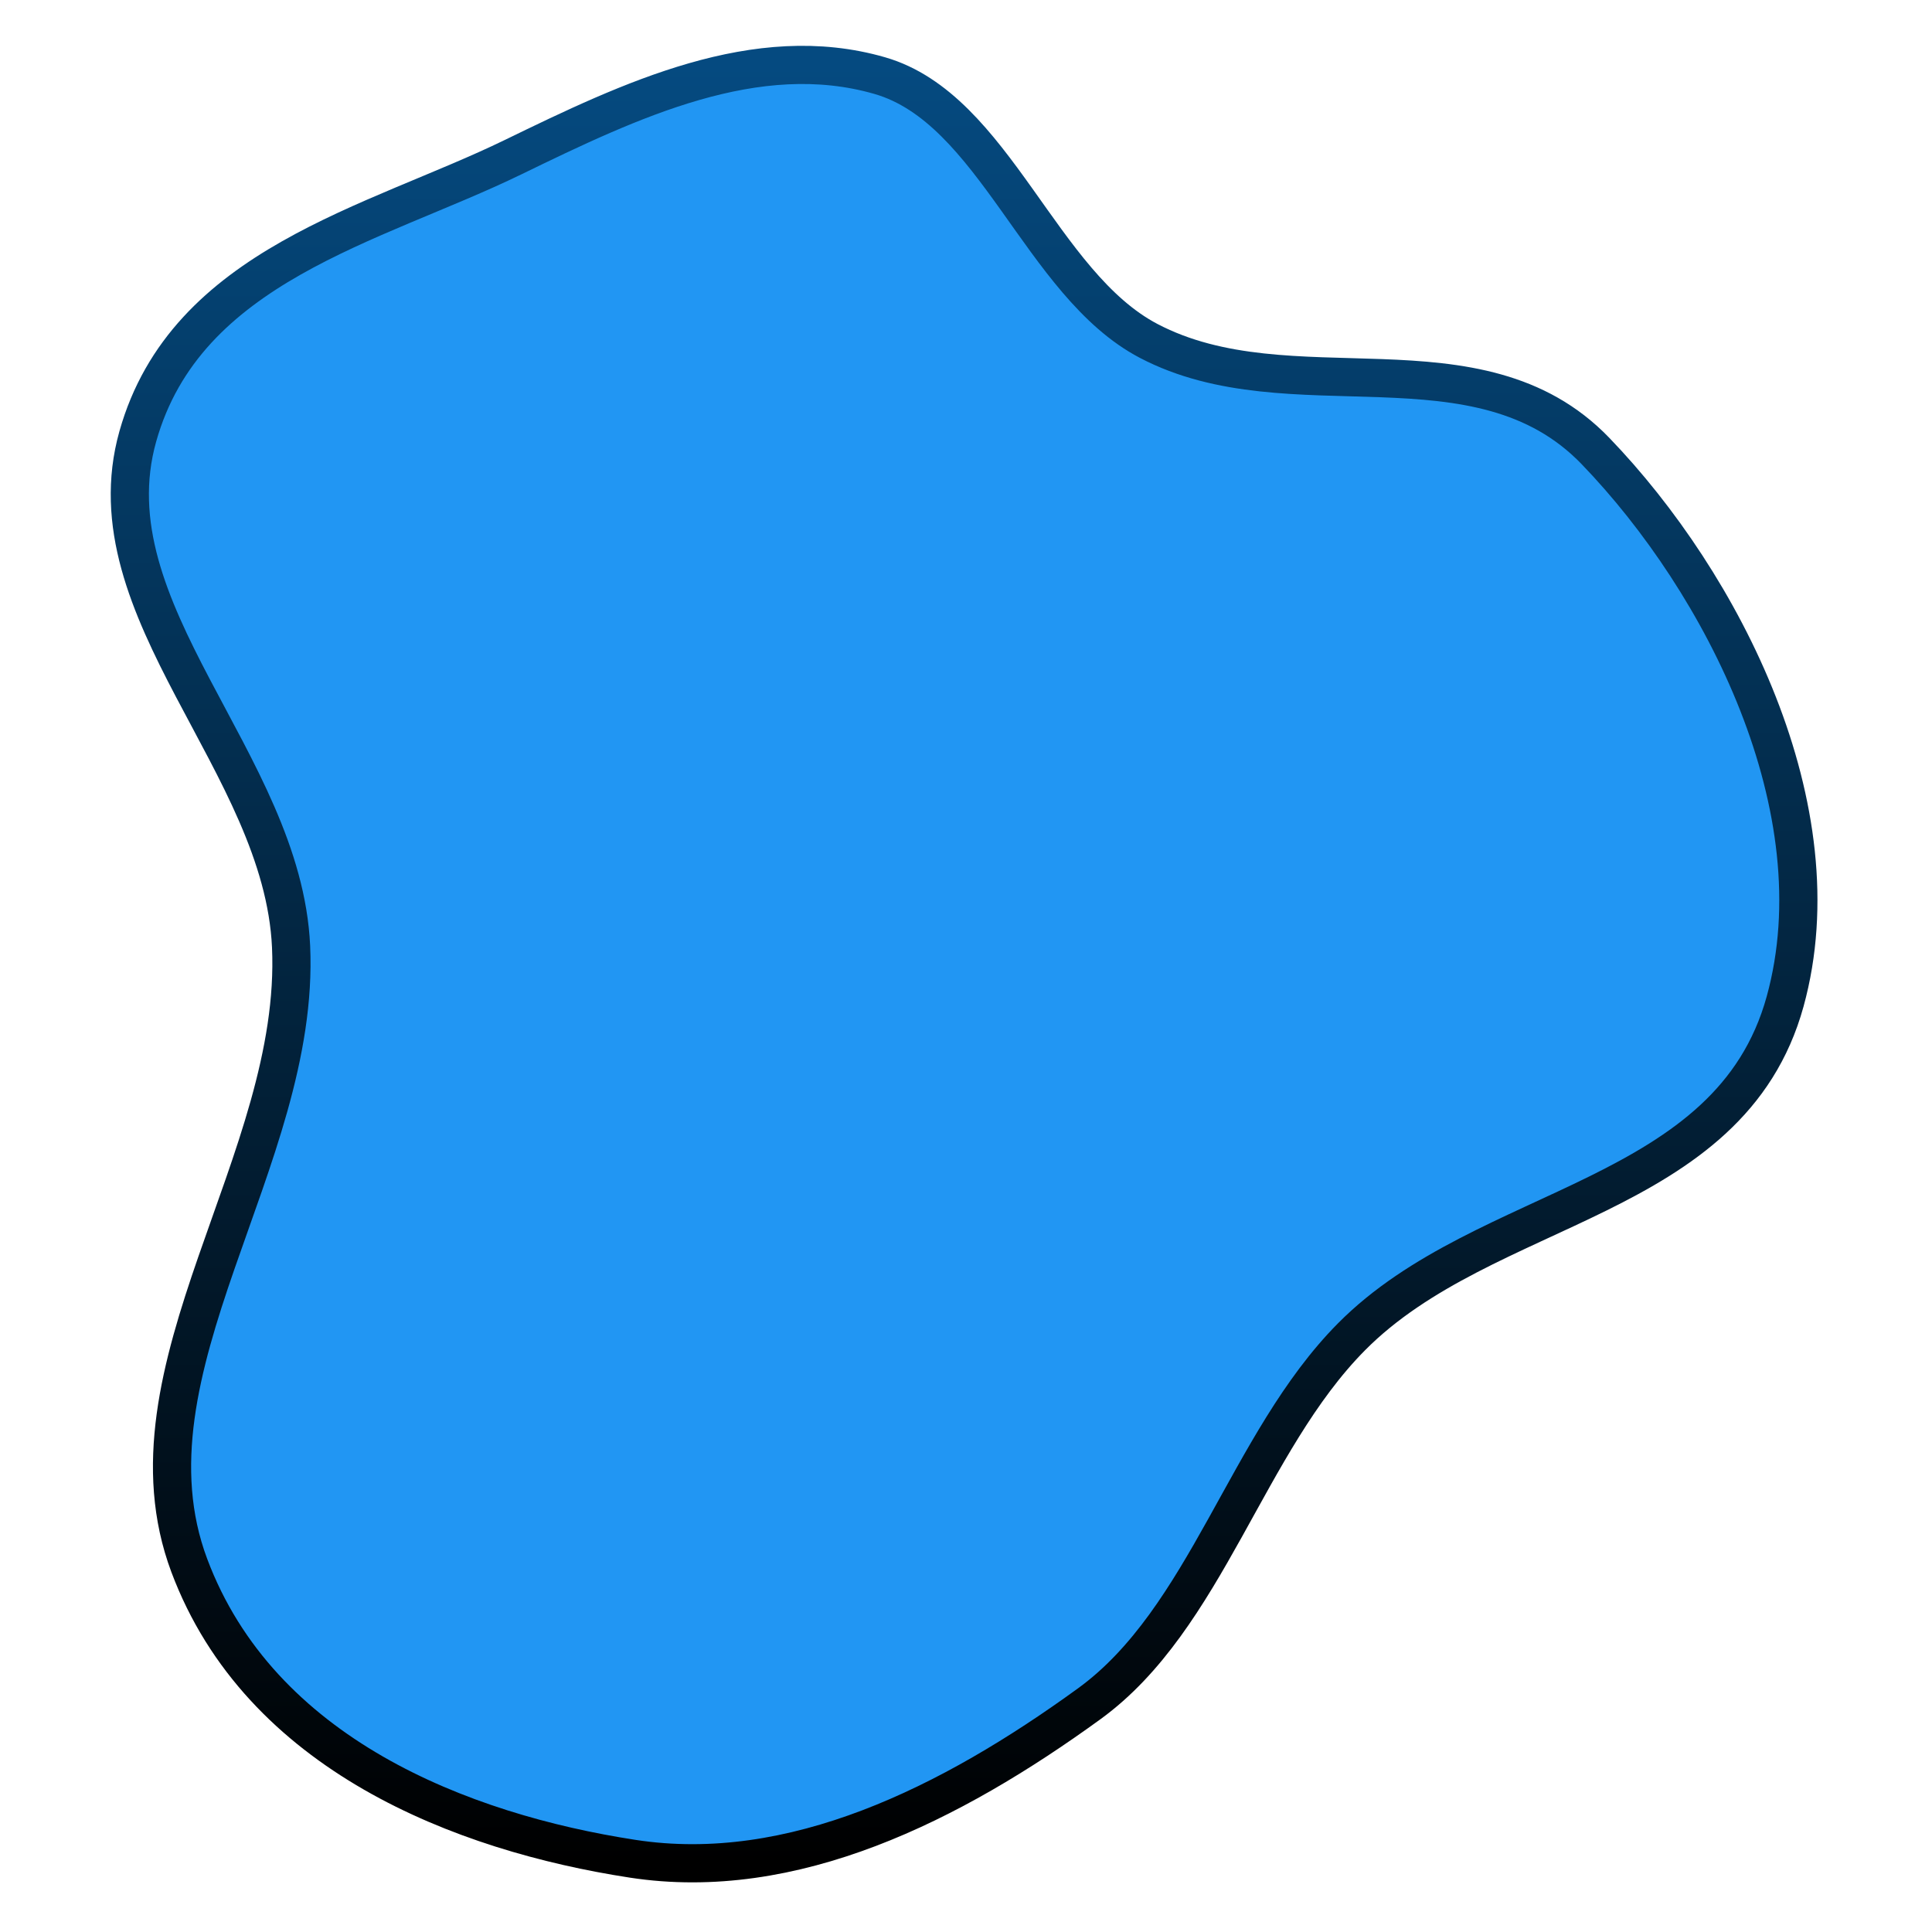 <svg width="506" height="506" viewBox="0 0 506 506" fill="none" xmlns="http://www.w3.org/2000/svg">
<path fill-rule="evenodd" clip-rule="evenodd" d="M230.43 19.809C260.538 28.511 272.437 74.39 300.825 89.28C338.087 108.824 387.066 86.164 417.857 118.116C451.26 152.777 481.421 211.873 467.538 262.275C453.075 314.779 389.152 314.6 353.949 350.129C326.5 377.833 315.953 423.953 285.282 446.221C249.076 472.508 207.618 493.262 165.682 486.815C120.97 479.941 68.096 459.472 49.565 409.98C30.38 358.74 78.793 304.043 76.234 247.917C74.034 199.648 23.212 160.098 36.087 114.311C48.694 69.471 97.919 58.892 134.366 41.169C165.185 26.183 198.112 10.468 230.43 19.809Z" fill="#2196F3" stroke="url(#paint0_linear_97_874)" stroke-width="10"/>
<defs>
<linearGradient id="paint0_linear_97_874" x1="237.326" y1="17" x2="237.326" y2="488" gradientUnits="userSpaceOnUse">
<stop stop-color="#054A80"/>
<stop offset="1"/>
</linearGradient>
</defs>
</svg>

